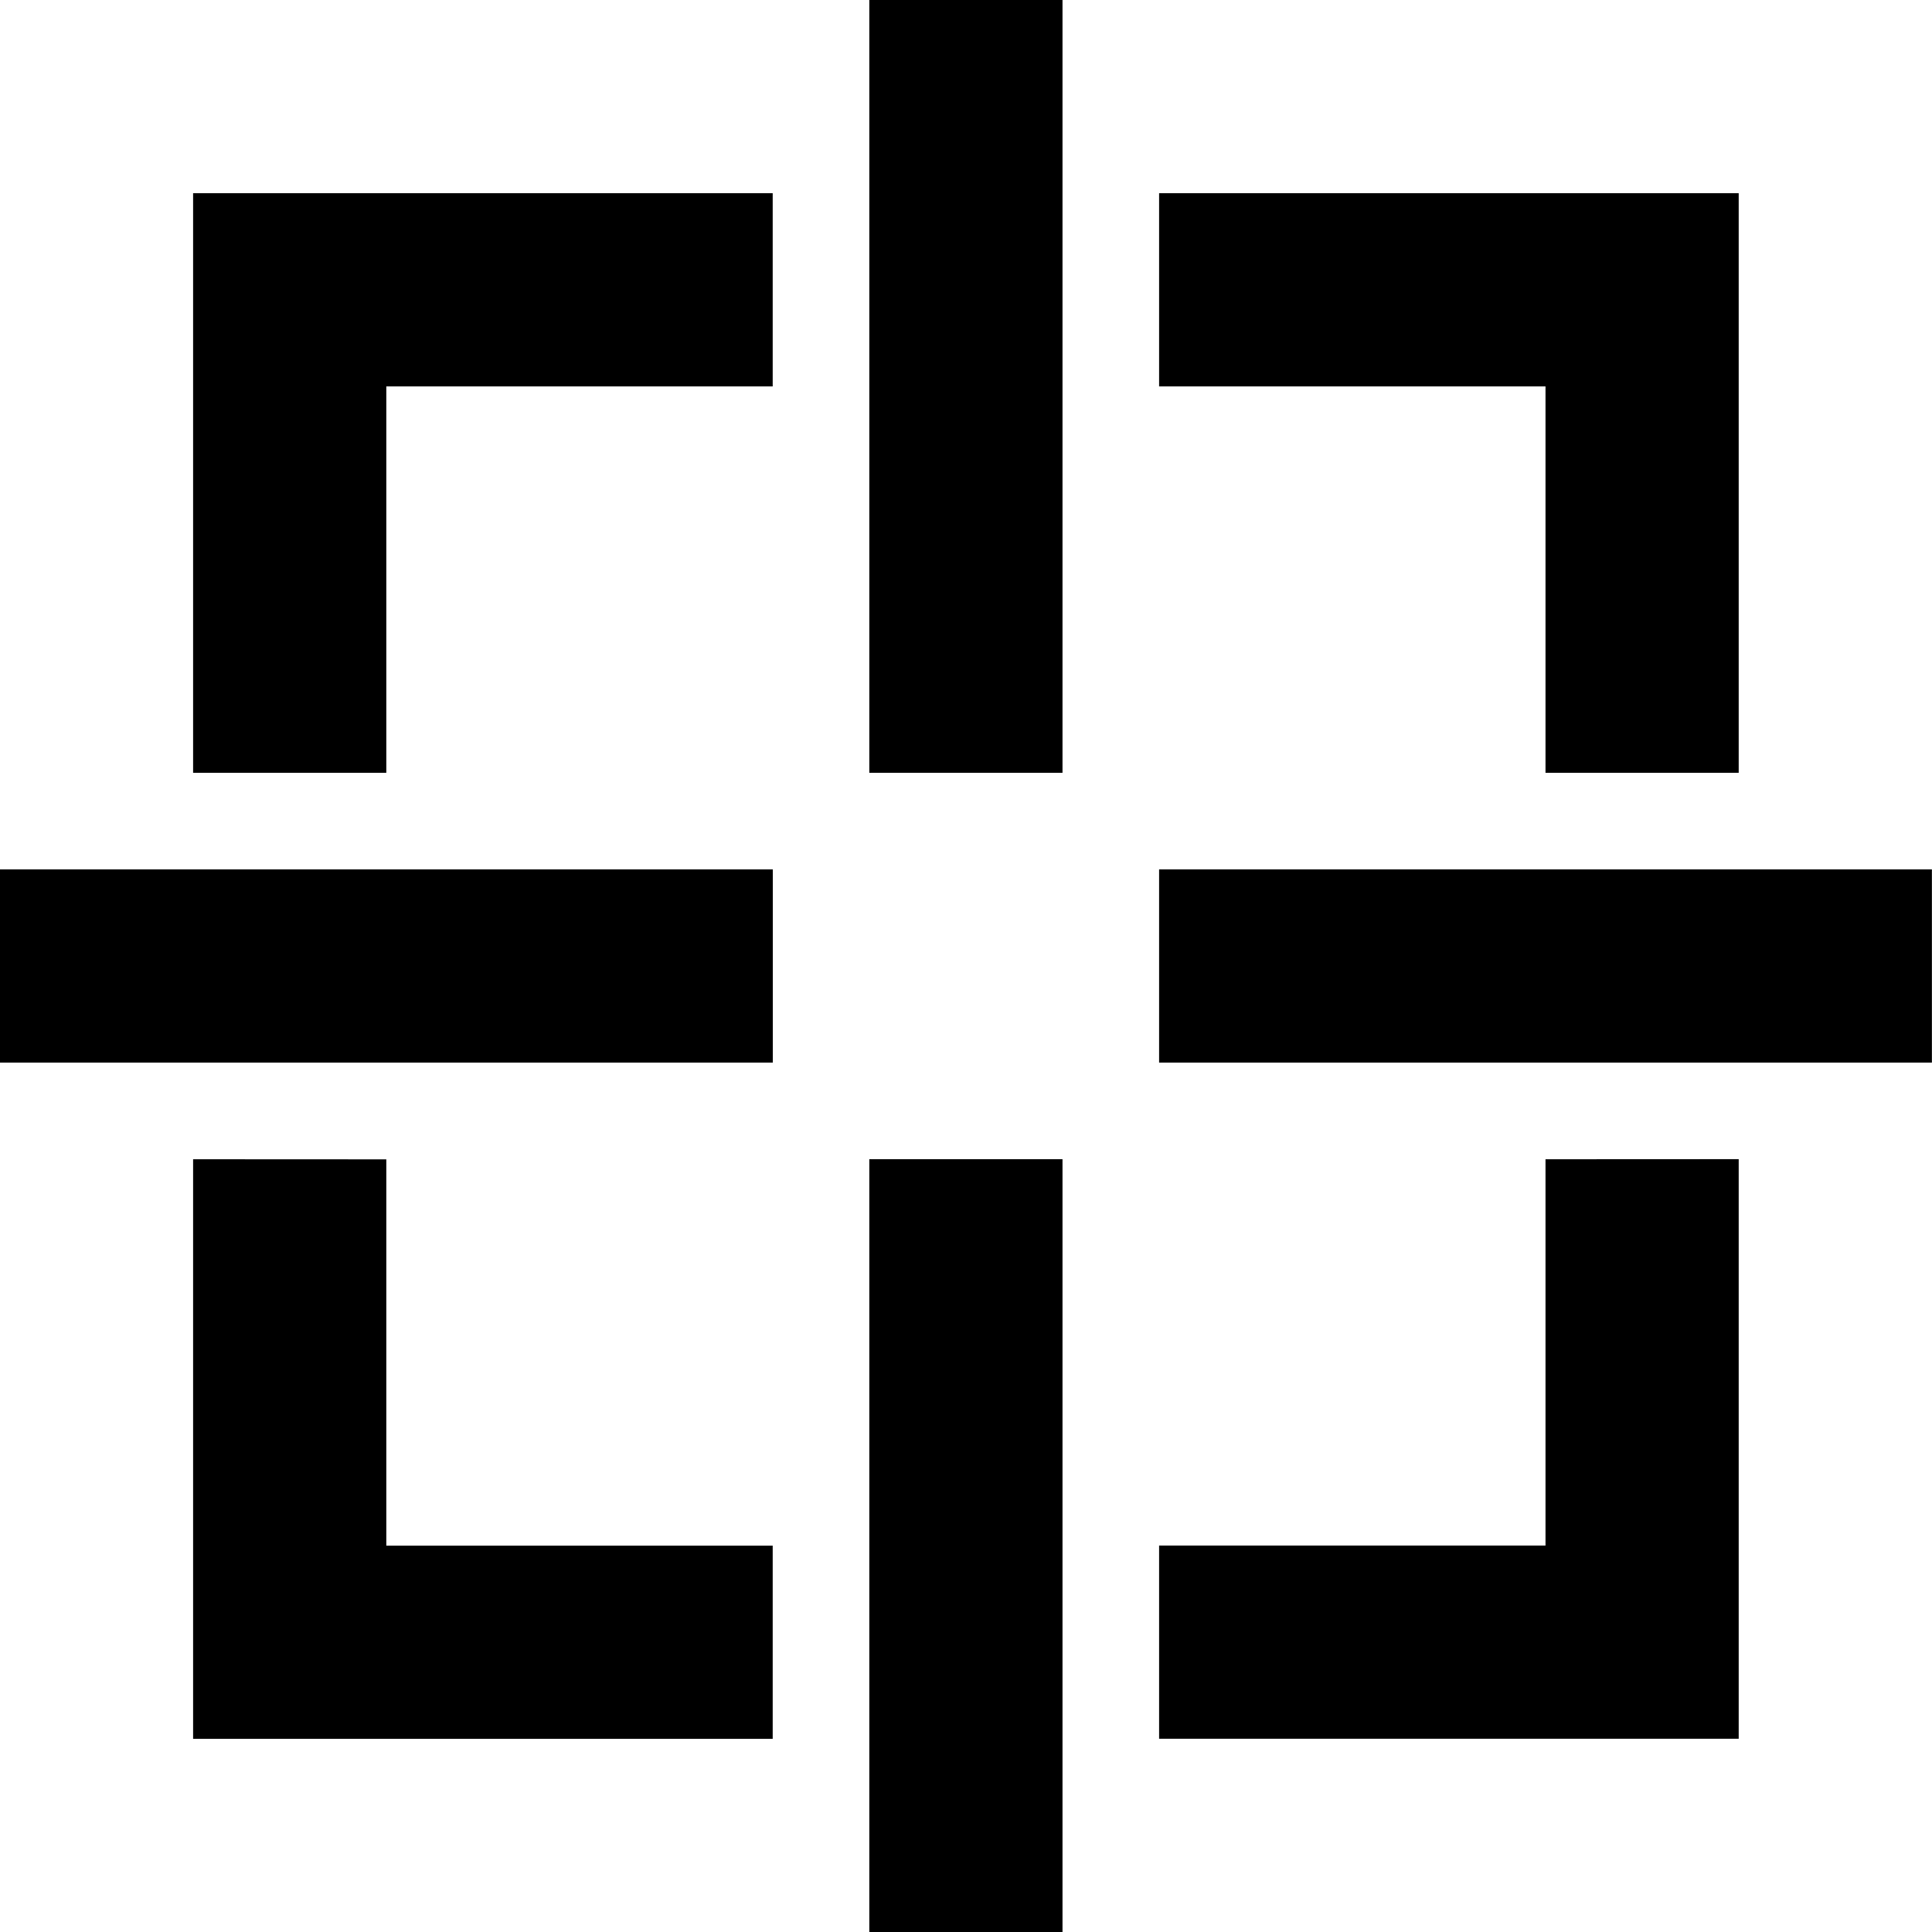 <?xml version="1.0" encoding="UTF-8" standalone="no"?>
<!-- Created with Inkscape (http://www.inkscape.org/) -->

<svg
   xmlns:dc="http://purl.org/dc/elements/1.1/"
   xmlns:cc="http://creativecommons.org/ns#"
   xmlns:rdf="http://www.w3.org/1999/02/22-rdf-syntax-ns#"
   xmlns:svg="http://www.w3.org/2000/svg"
   xmlns="http://www.w3.org/2000/svg"
   xmlns:sodipodi="http://sodipodi.sourceforge.net/DTD/sodipodi-0.dtd"
   xmlns:inkscape="http://www.inkscape.org/namespaces/inkscape"
   width="20mm"
   height="20mm"
   viewBox="0 0 20 20"
   version="1.1"
   id="svg8"
   inkscape:version="0.92.4 (5da689c313, 2019-01-14)"
   sodipodi:docname="target.svg">
  <defs
     id="defs2" />
  <sodipodi:namedview
     id="base"
     pagecolor="#ffffff"
     bordercolor="#666666"
     borderopacity="1.0"
     inkscape:pageopacity="0.0"
     inkscape:pageshadow="2"
     inkscape:zoom="2.4072014"
     inkscape:cx="325.68627"
     inkscape:cy="-104.14253"
     inkscape:document-units="mm"
     inkscape:current-layer="layer1"
     showgrid="false"
     inkscape:window-width="3440"
     inkscape:window-height="1377"
     inkscape:window-x="1912"
     inkscape:window-y="-8"
     inkscape:window-maximized="1" />
  <g
     inkscape:label="Layer 1"
     inkscape:groupmode="layer"
     id="layer1"
     transform="translate(-96.762,-68.554)">
    <path
       style="opacity:1;fill:#000000;fill-opacity:1;stroke:none;stroke-width:3.47;stroke-linecap:round;stroke-linejoin:round;stroke-miterlimit:4;stroke-dasharray:none;stroke-opacity:1;paint-order:markers fill stroke"
       d="m 105.761,68.554 v 8 h 2 v -8 z m -7,2 v 6 h 2 v -4 h 4 v -2 z m 10,0 v 2 h 4 v 4 h 2 v -6 z m -12,7 v 2 h 8.001 v -2 z m 12,0 v 2 h 8 v -2 z m -3,3 v 8.001 h 2 v -8.001 z m -7,5.2e-4 v 6 h 6 v -2 h -4 v -3.999 z m 14,0 v 3.999 h -4 v 2 h 6 v -6 z"
       id="rect867"
       inkscape:connector-curvature="0" />
  </g>
</svg>
